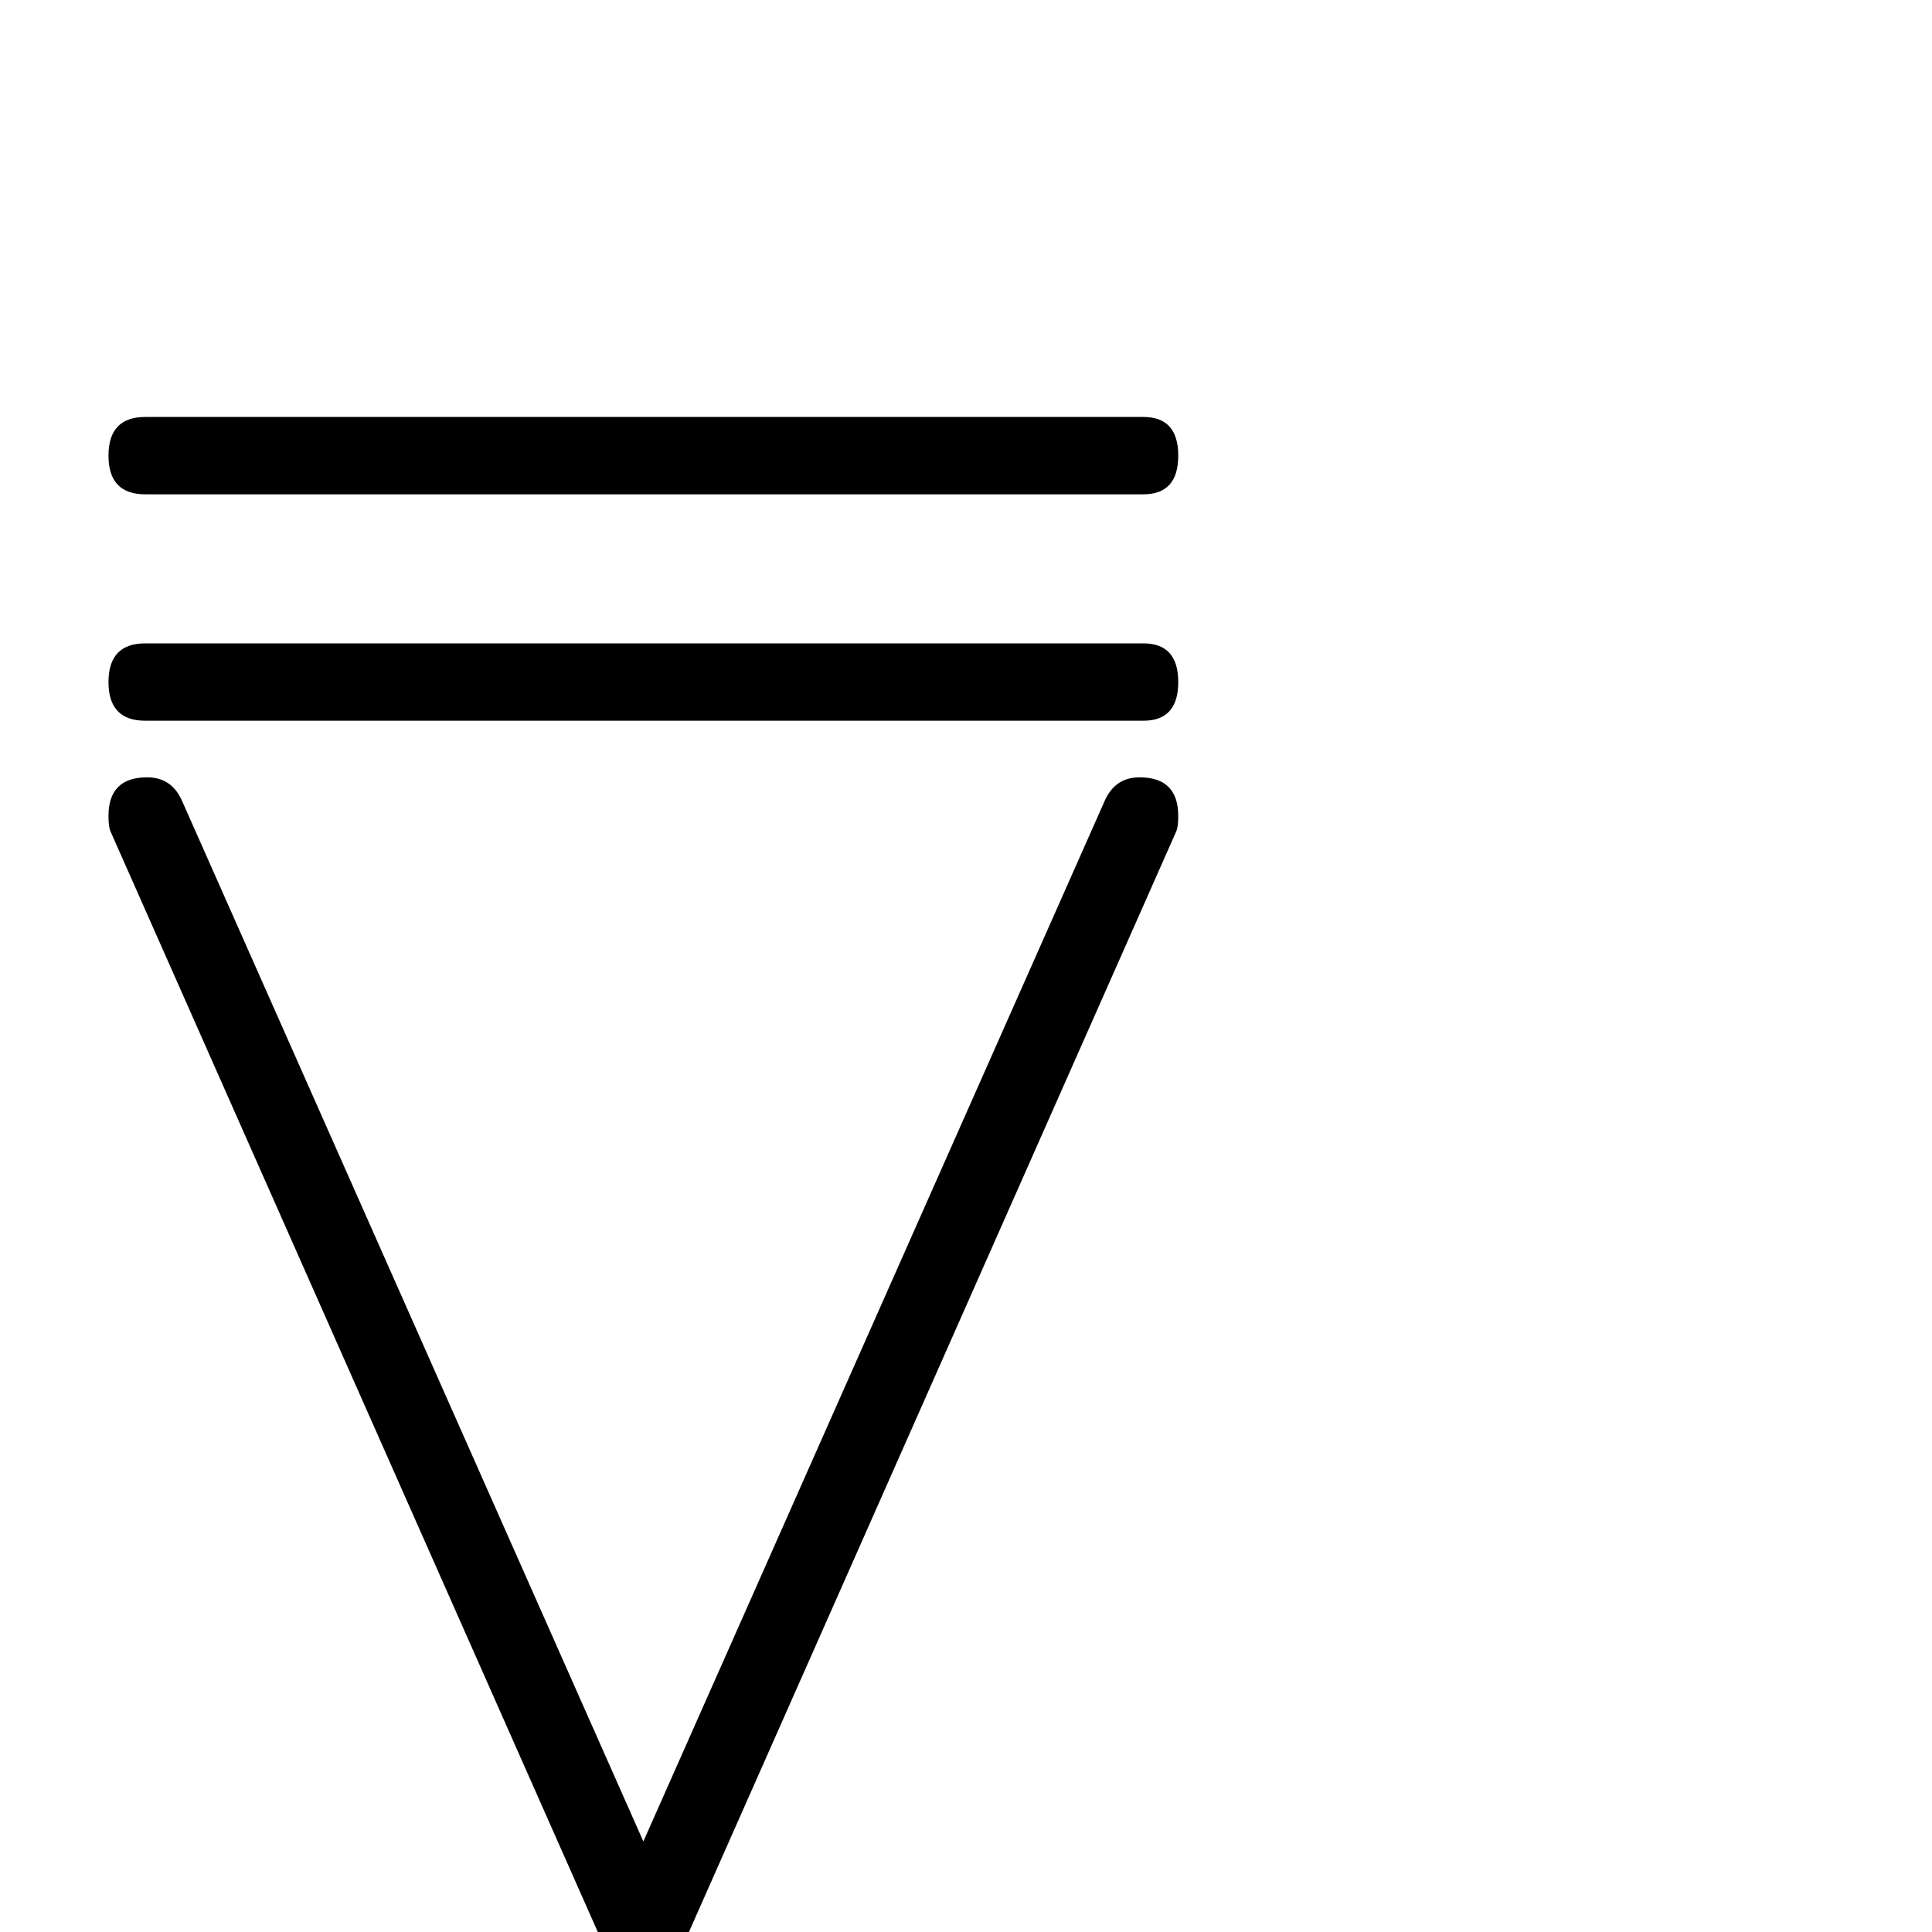 <?xml version="1.0" standalone="no"?>
<!DOCTYPE svg PUBLIC "-//W3C//DTD SVG 1.1//EN" "http://www.w3.org/Graphics/SVG/1.1/DTD/svg11.dtd" >
<svg viewBox="0 -442 2048 2048">
  <g transform="matrix(1 0 0 -1 0 1606)">
   <path fill="currentColor"
d="M1249 1565q0 -41 -37 -41h-1058q-39 0 -39 41t39 41h1058q37 0 37 -41zM1249 1325q0 -41 -37 -41h-1058q-39 0 -39 41t39 41h1058q37 0 37 -41zM1249 1183q0 -11 -2 -16l-526 -1188q-11 -25 -39 -25t-39 25l-526 1188q-2 5 -2 16q0 41 41 41q26 0 37 -25l489 -1103
l489 1103q11 25 37 25q41 0 41 -41z" />
  </g>

</svg>
